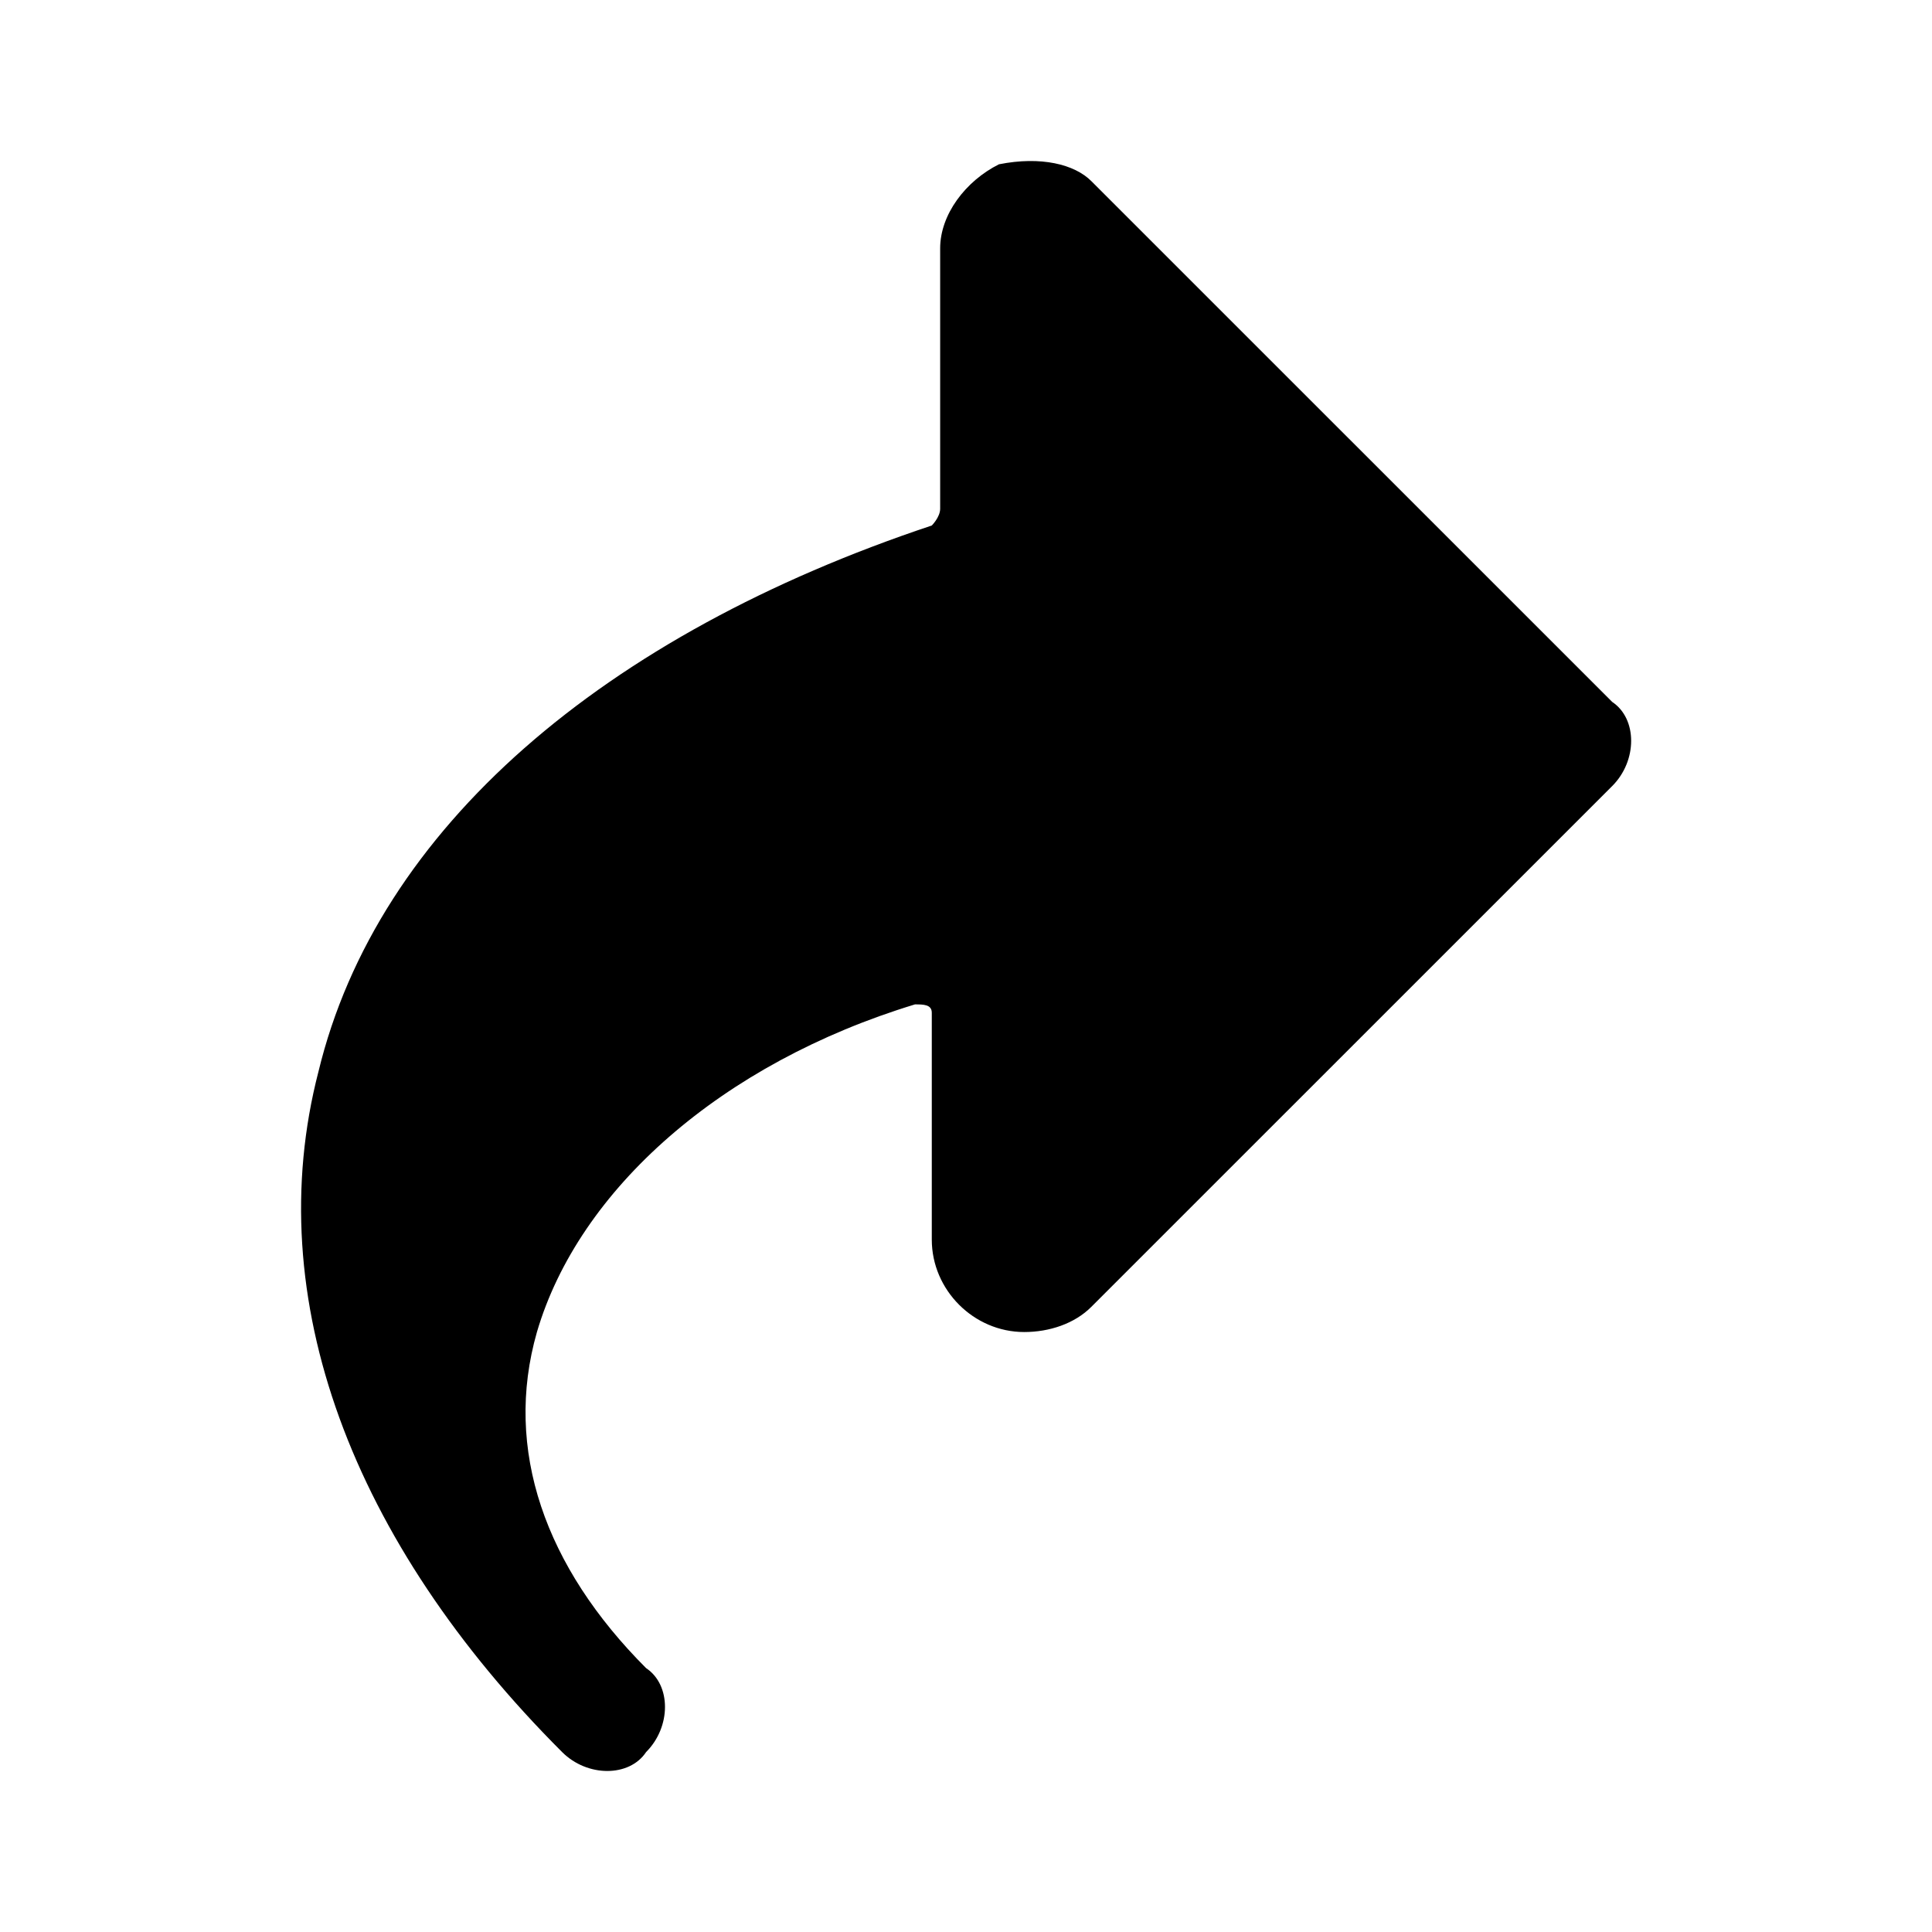<!--character:2134-->
  <svg width="24" height="24" viewBox="0 0 24 24" >
<path d="M12.409 2.041C11.992 2.25 11.679 2.667 11.679 3.085V6.32C11.679 6.424 11.575 6.528 11.575 6.528C7.505 7.885 4.687 10.286 3.956 13.312C3.226 16.13 4.374 19.156 6.983 21.765C7.296 22.078 7.818 22.078 8.026 21.765C8.339 21.452 8.339 20.93 8.026 20.722C6.774 19.469 6.252 18.008 6.67 16.547C7.191 14.773 8.966 13.208 11.366 12.477C11.47 12.477 11.575 12.477 11.575 12.581C11.575 12.581 11.575 12.581 11.575 12.686V15.399C11.575 16.025 12.096 16.547 12.723 16.547C13.036 16.547 13.349 16.443 13.557 16.234L20.028 9.764C20.341 9.451 20.341 8.929 20.028 8.72L13.557 2.25C13.349 2.041 12.931 1.937 12.409 2.041Z" />
</svg>